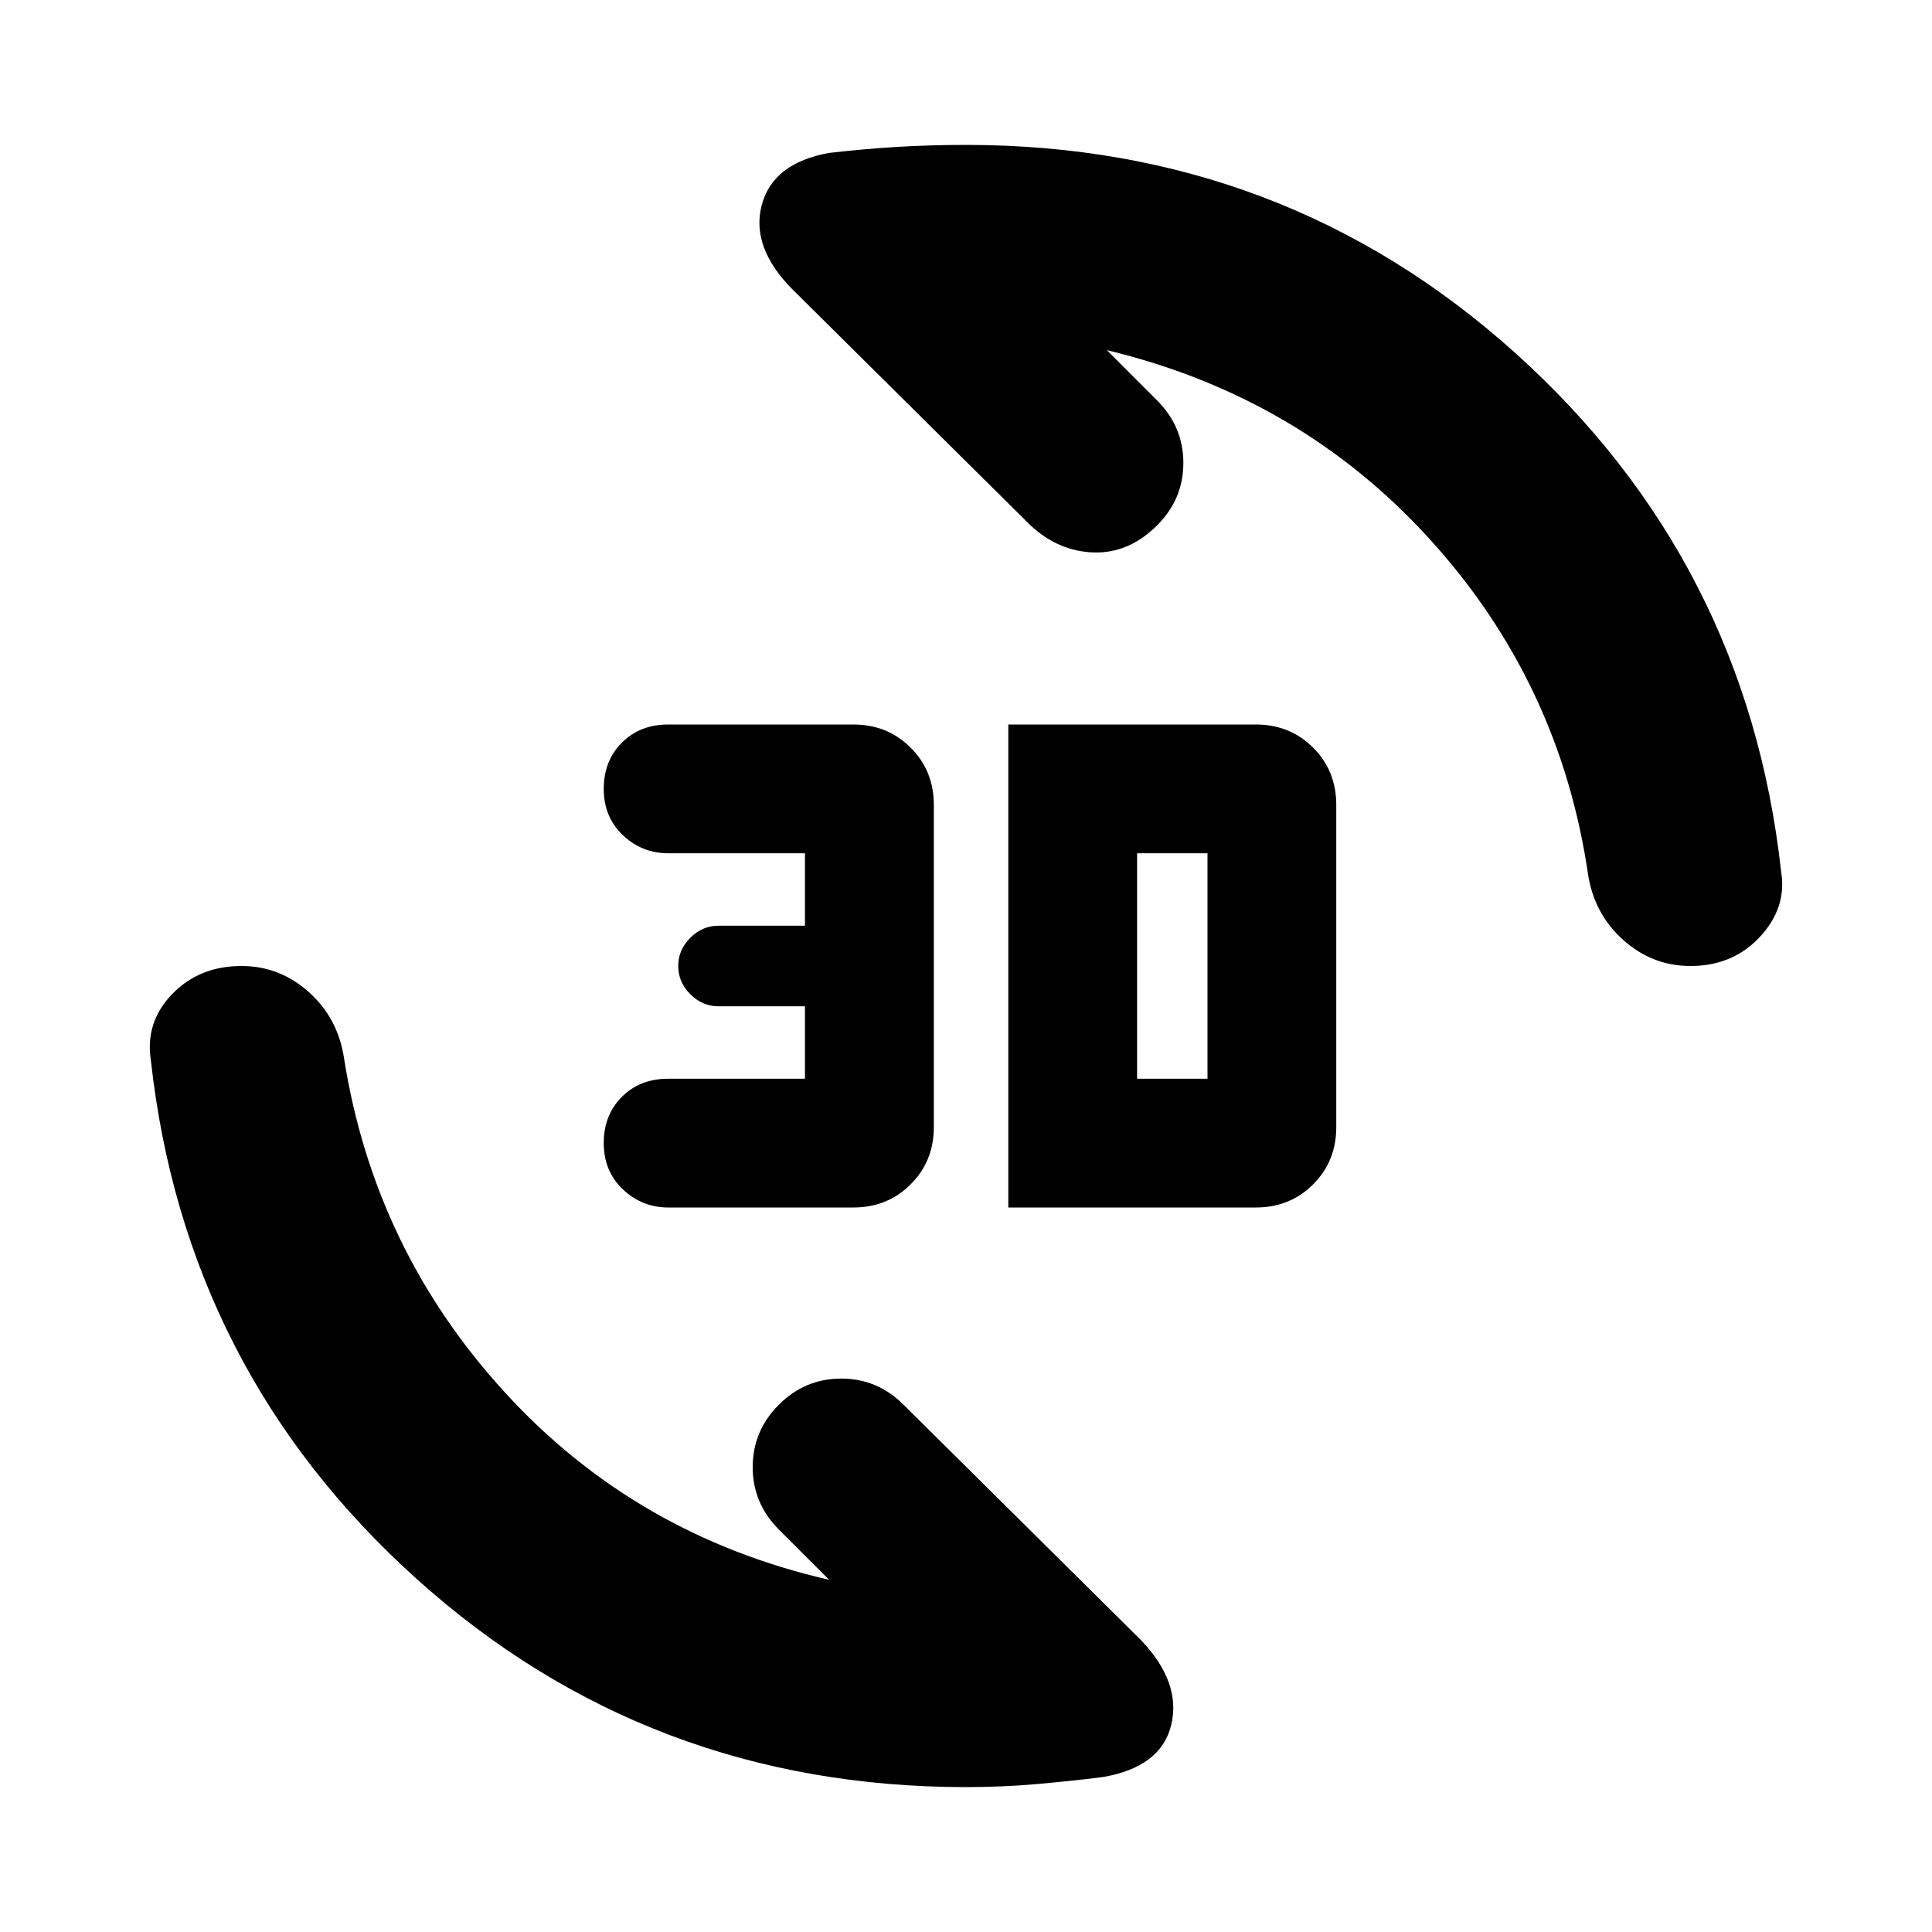 <svg xmlns="http://www.w3.org/2000/svg" height="20" width="20"><path d="M8.583 1.583q.355-.041.698-.062Q9.625 1.5 10 1.5q3.292 0 5.688 2.156 2.395 2.156 2.75 5.365.062.375-.219.677-.281.302-.719.302-.396 0-.698-.271-.302-.271-.364-.687-.292-1.98-1.636-3.459-1.344-1.479-3.344-1.958l.521.521q.271.271.271.646t-.271.646q-.291.291-.656.281-.365-.011-.656-.281L8.208 3q-.437-.438-.323-.875.115-.437.698-.542Zm2.834 16.813q-.334.042-.688.073-.354.031-.729.031-3.292 0-5.688-2.156-2.395-2.156-2.75-5.365-.062-.396.219-.687Q2.062 10 2.5 10q.396 0 .698.271.302.271.364.687.313 1.98 1.667 3.459t3.354 1.937l-.521-.521q-.27-.271-.27-.645 0-.376.27-.646.271-.271.646-.271t.646.271l2.458 2.437q.417.438.313.875-.104.438-.708.542Zm-.979-5.896v-5H13q.354 0 .594.24.239.239.239.593v3.334q0 .354-.239.593-.24.24-.594.24Zm1.333-1.333h.729V8.833h-.729ZM6.917 12.5q-.271 0-.469-.188-.198-.187-.198-.479 0-.291.188-.479.187-.187.479-.187h1.416v-.75h-.895q-.167 0-.292-.125-.125-.125-.125-.292 0-.167.125-.292.125-.125.292-.125h.895v-.75H6.917q-.271 0-.469-.187-.198-.188-.198-.479 0-.292.188-.479.187-.188.479-.188h1.916q.355 0 .594.24.24.239.24.593v3.334q0 .354-.24.593-.239.24-.594.24Z"/></svg>